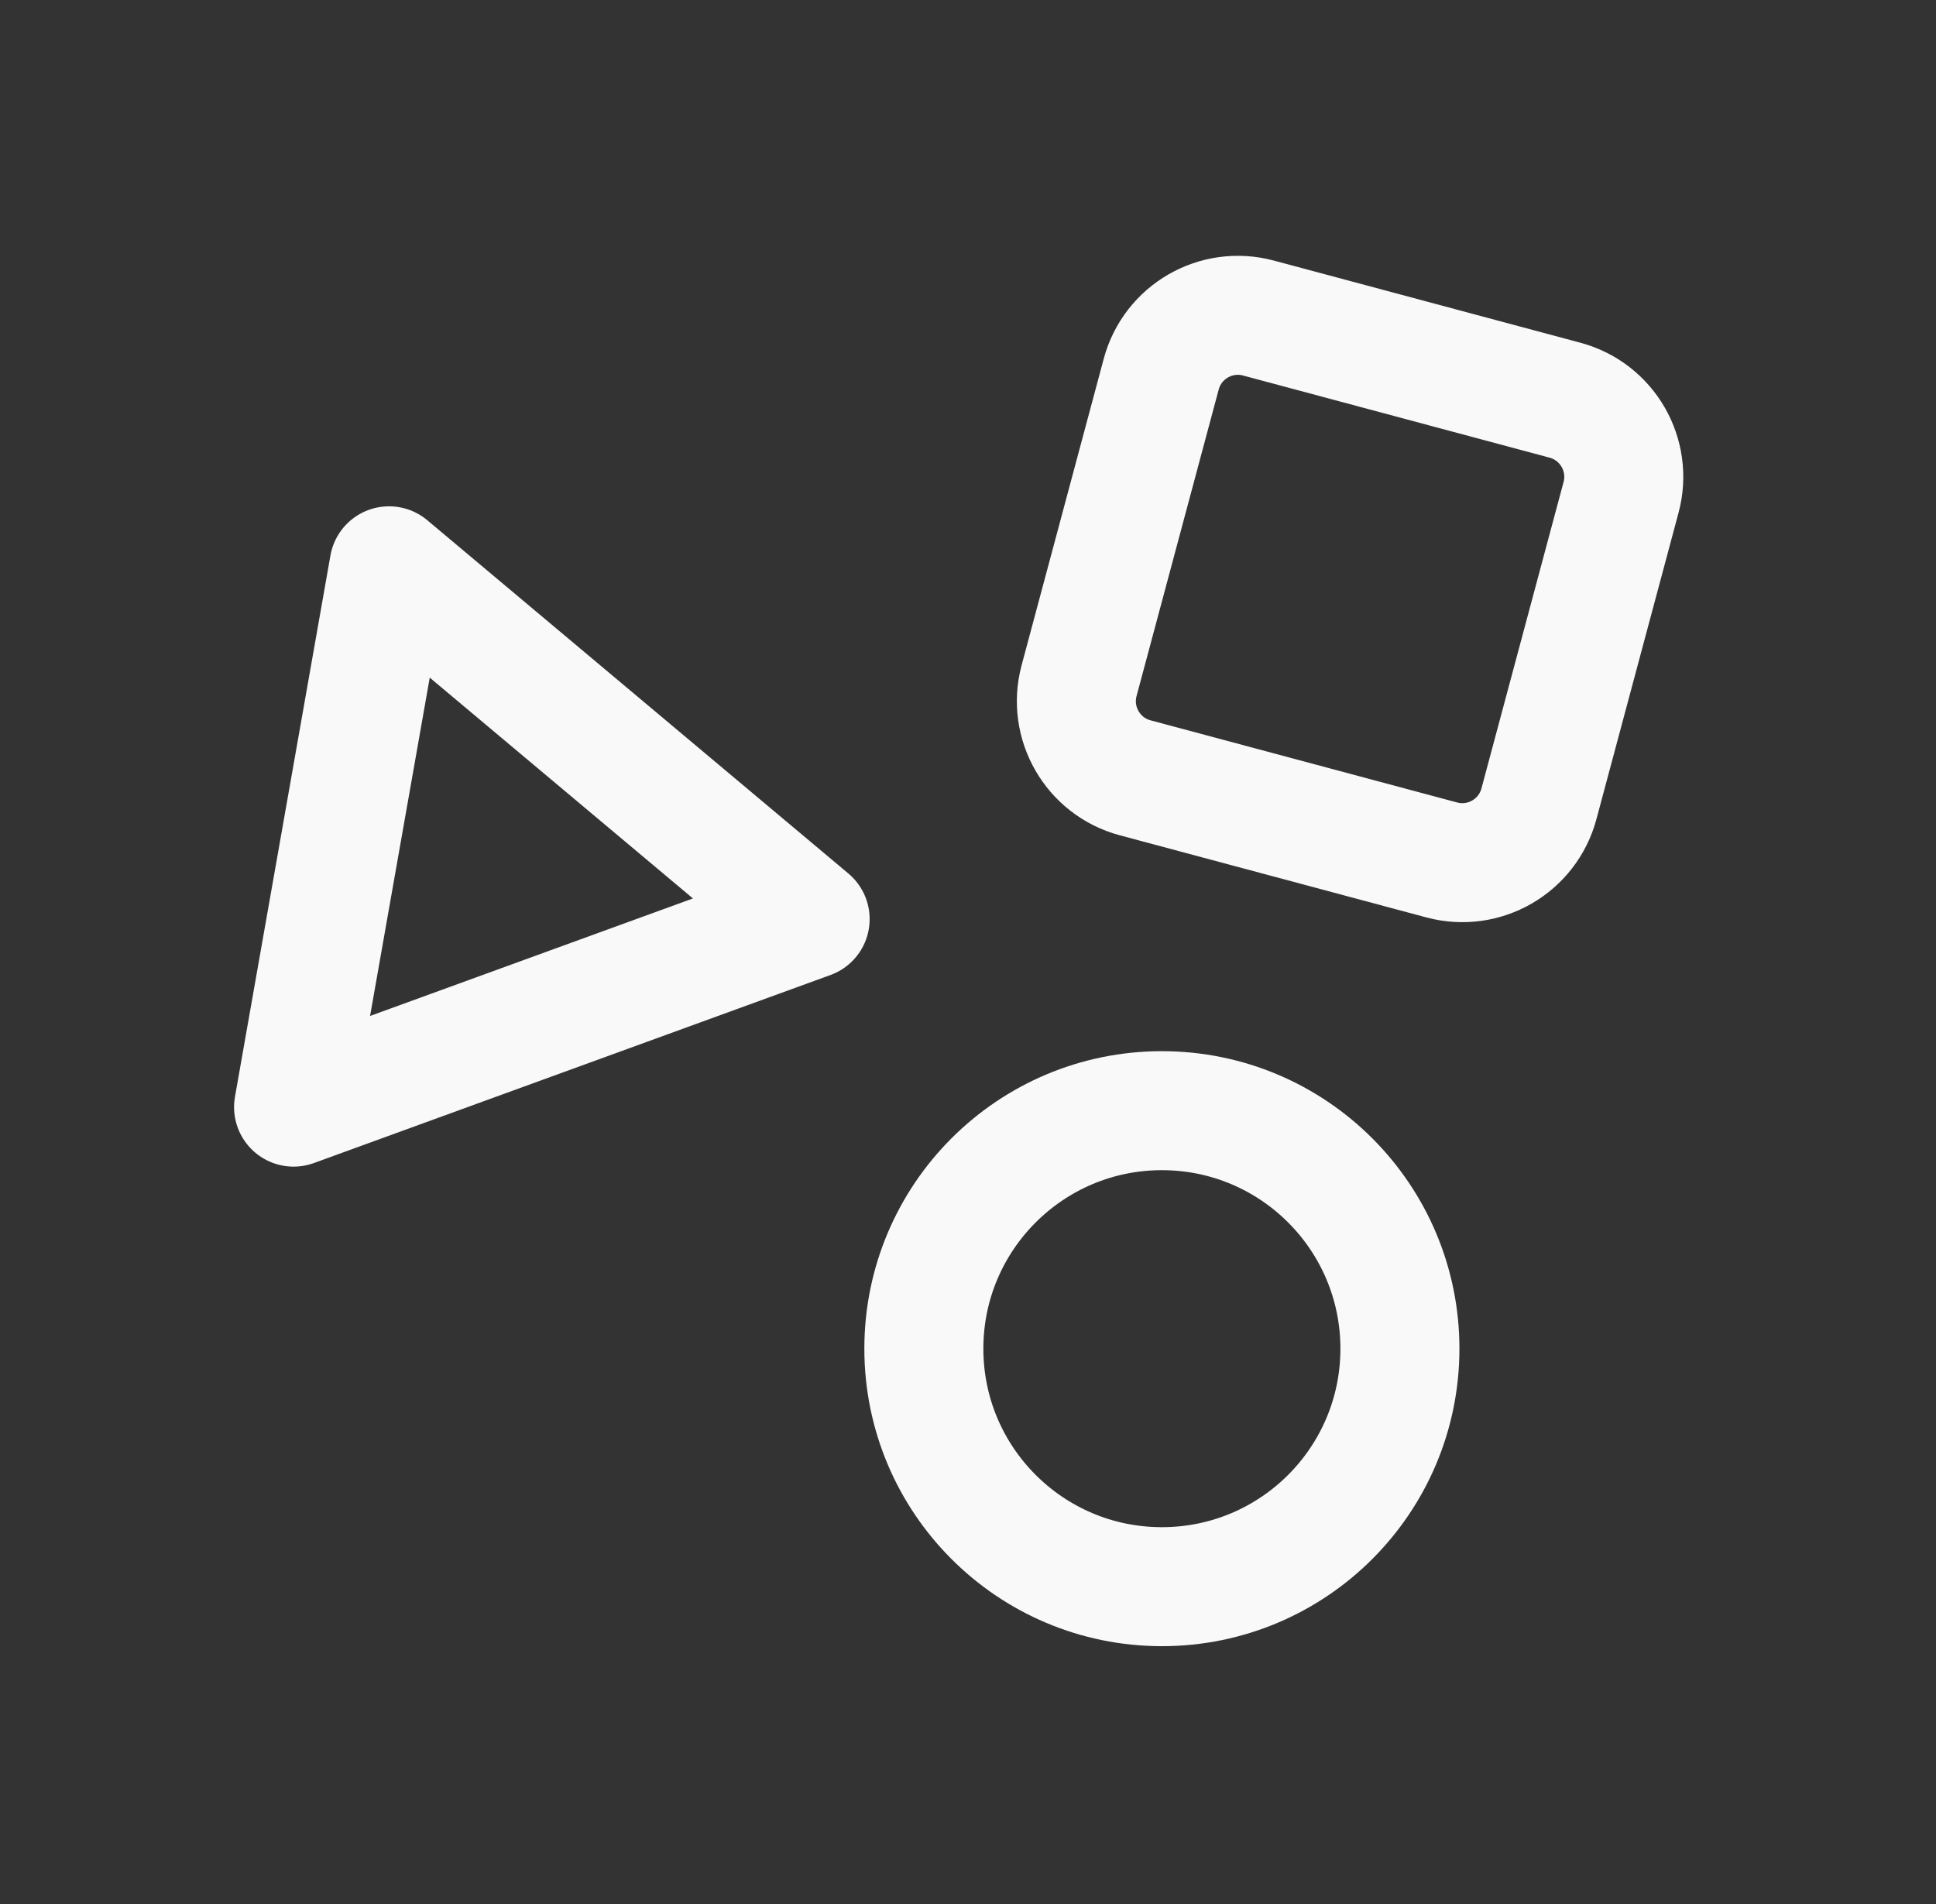 <svg width="61" height="60" viewBox="0 0 61 60" fill="none" xmlns="http://www.w3.org/2000/svg">
<rect x="0" y="0" width="61" height="60" fill="#333333" stroke="none"/>
<path d="M44.109 42.5C44.109 46.642 40.752 50 36.609 50C32.467 50 29.109 46.642 29.109 42.5C29.109 38.358 32.467 35 36.609 35C40.752 35 44.109 38.358 44.109 42.5Z" stroke="#F9F9F9" stroke-width="3.75" stroke-linejoin="round"/>
<path d="M12.258 17.83L25.526 28.963L9.25 34.888L12.258 17.83Z" stroke="#F9F9F9" stroke-width="3.75" stroke-linejoin="round"/>
<path d="M36.588 11.79C36.945 10.456 38.316 9.665 39.65 10.022L49.309 12.611C50.643 12.968 51.434 14.339 51.077 15.672L48.489 25.331C48.131 26.665 46.761 27.457 45.427 27.099L35.768 24.511C34.434 24.154 33.643 22.783 34 21.449L36.588 11.79Z" stroke="#F9F9F9" stroke-width="3.75" stroke-linejoin="round"/>
</svg>
